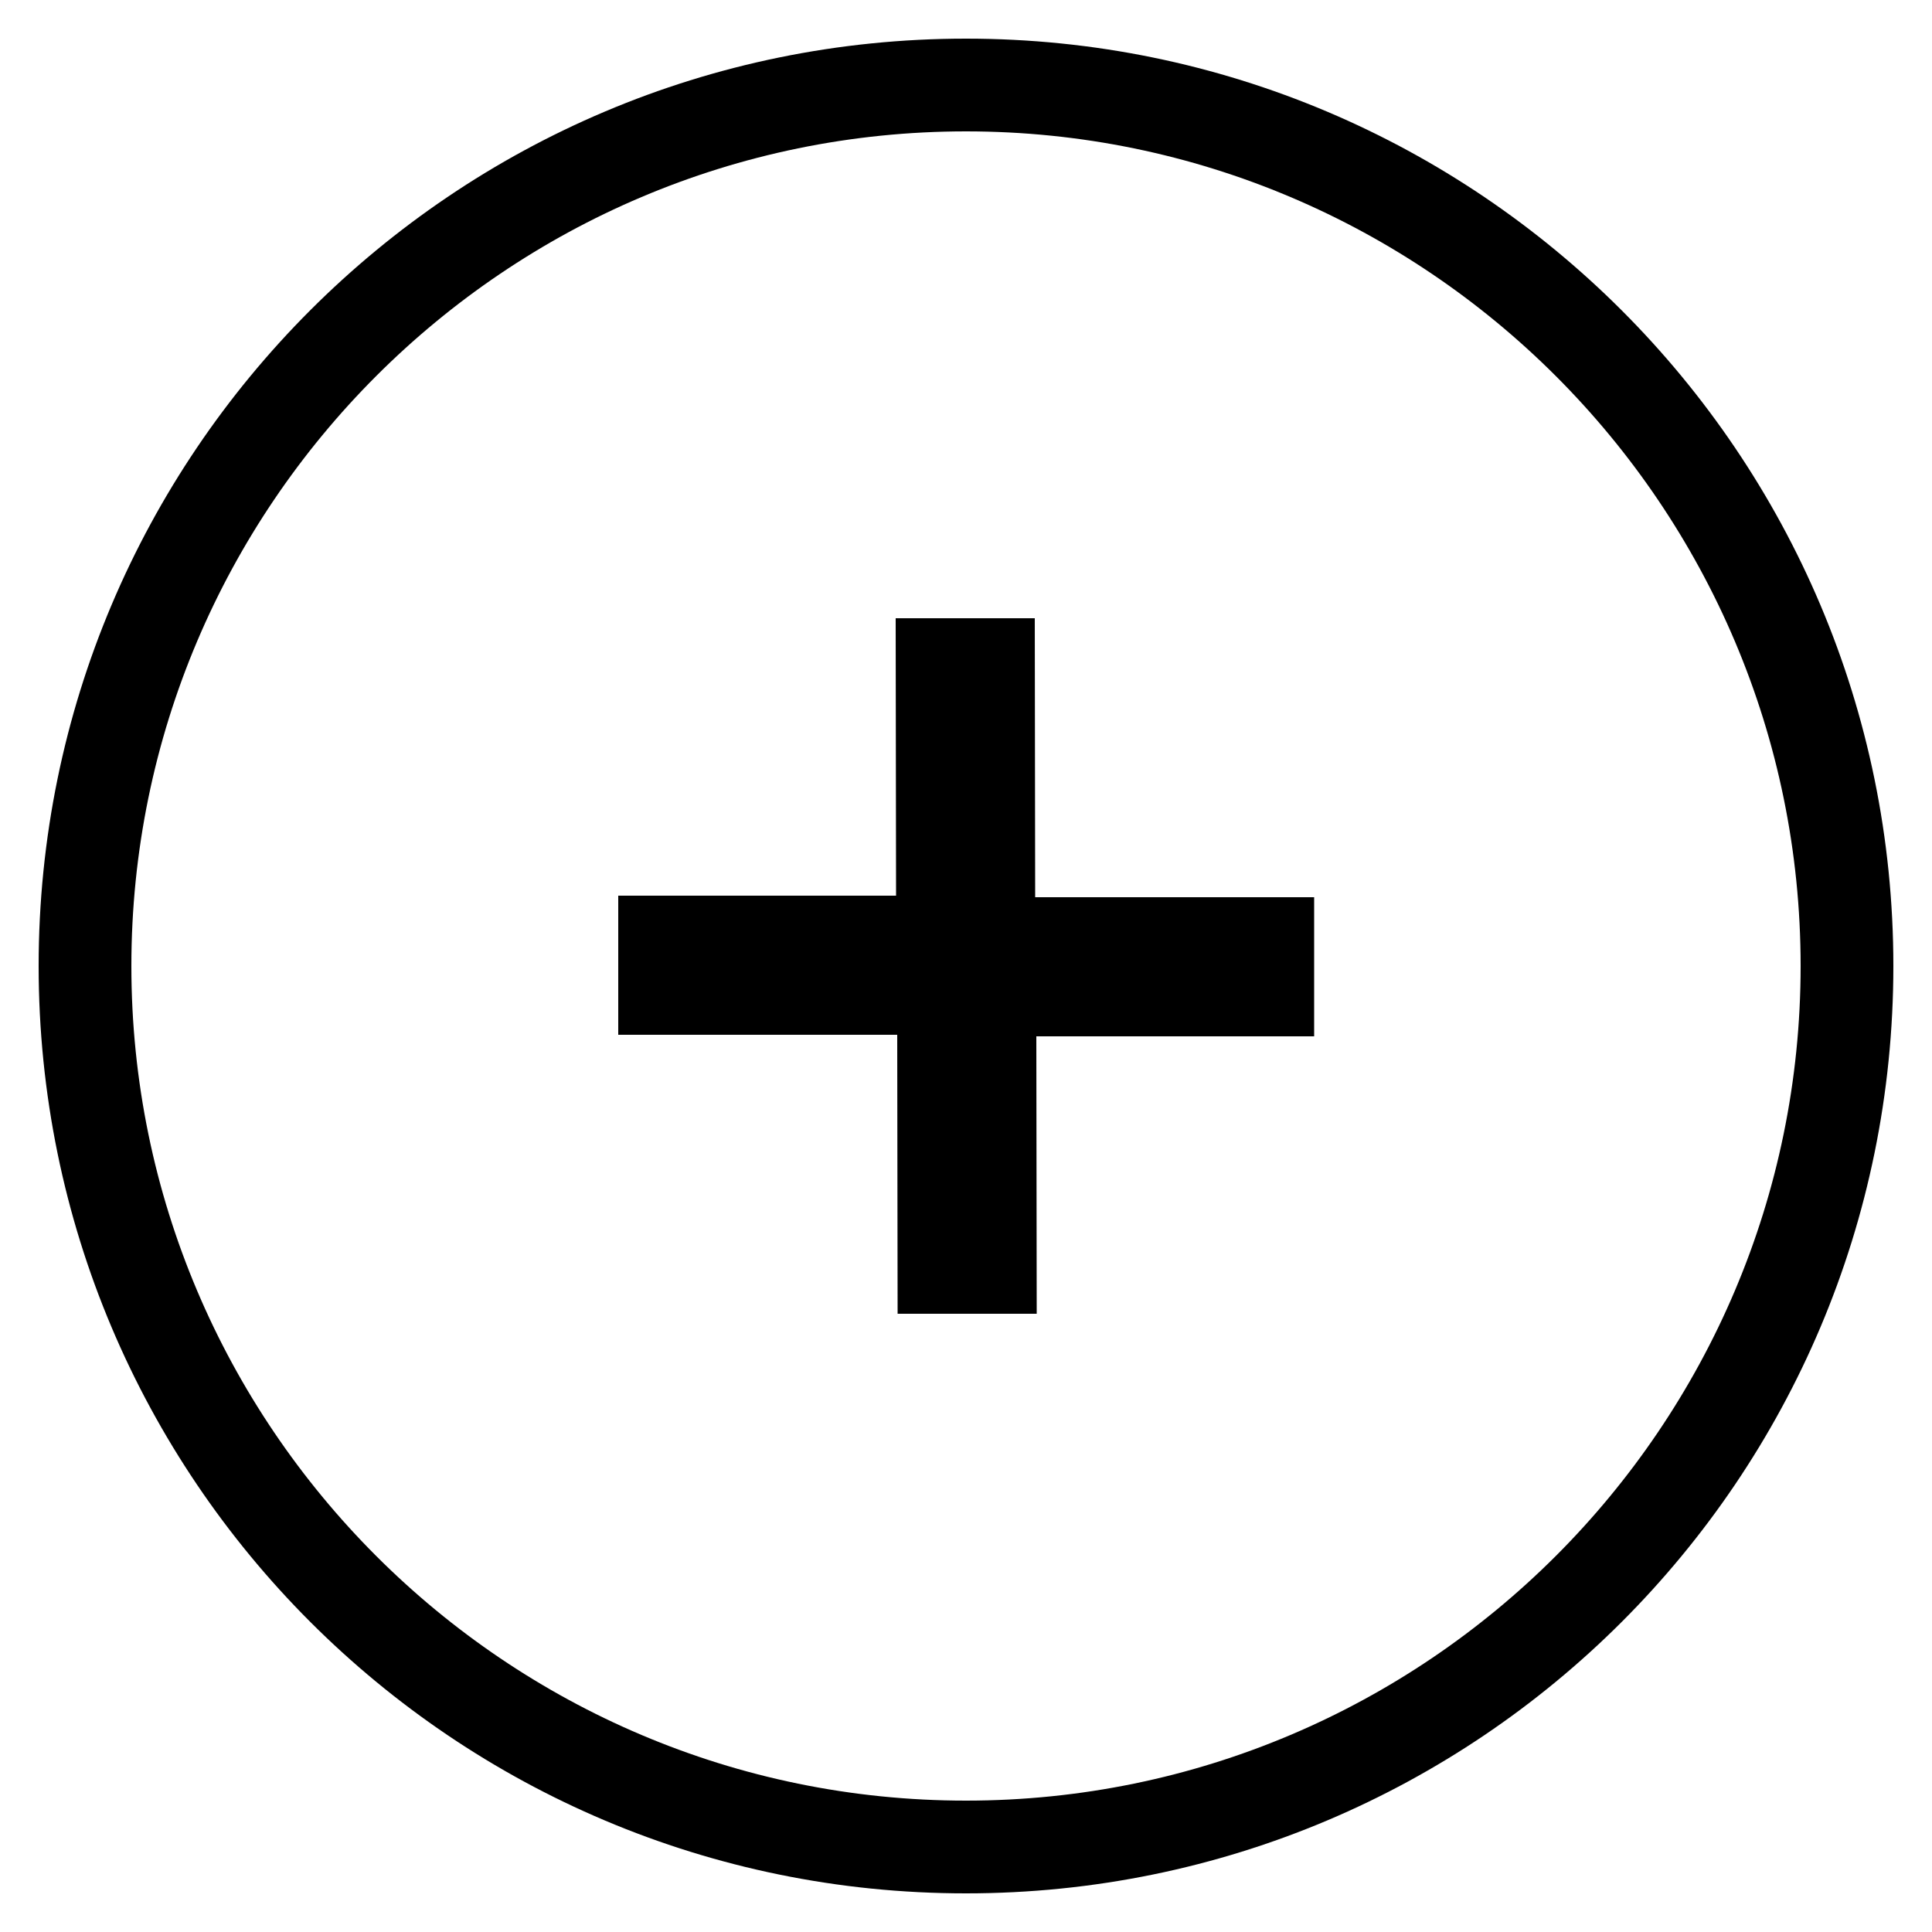<?xml version="1.0" encoding="utf-8"?>
<!-- Generator: Adobe Illustrator 23.0.3, SVG Export Plug-In . SVG Version: 6.00 Build 0)  -->
<svg version="1.1" id="Ebene_1" xmlns="http://www.w3.org/2000/svg" xmlns:xlink="http://www.w3.org/1999/xlink" x="0px" y="0px"
	 width="500px" height="500px" viewBox="0 0 500 500" style="enable-background:new 0 0 500 500;" xml:space="preserve">
<path d="M250,10C117.4,10,10,117.5,10,250c0,132.6,107.4,240,240,240s240-107.4,240-240C490,117.5,382.5,10,250,10z M250,466
	c-119.1,0-216-96.9-216-216c0-119.1,96.9-216,216-216c119.1,0,216,96.9,216,216C466,369.1,369.1,466,250,466z M340.1,268.2l-71.9,0
	l0.1,71.8l-36,0l-0.1-72.2l-72.2,0l0-36l71.9,0l-0.1-71.8l36,0l0.1,72.2l72.2,0L340.1,268.2z"/>
</svg>
